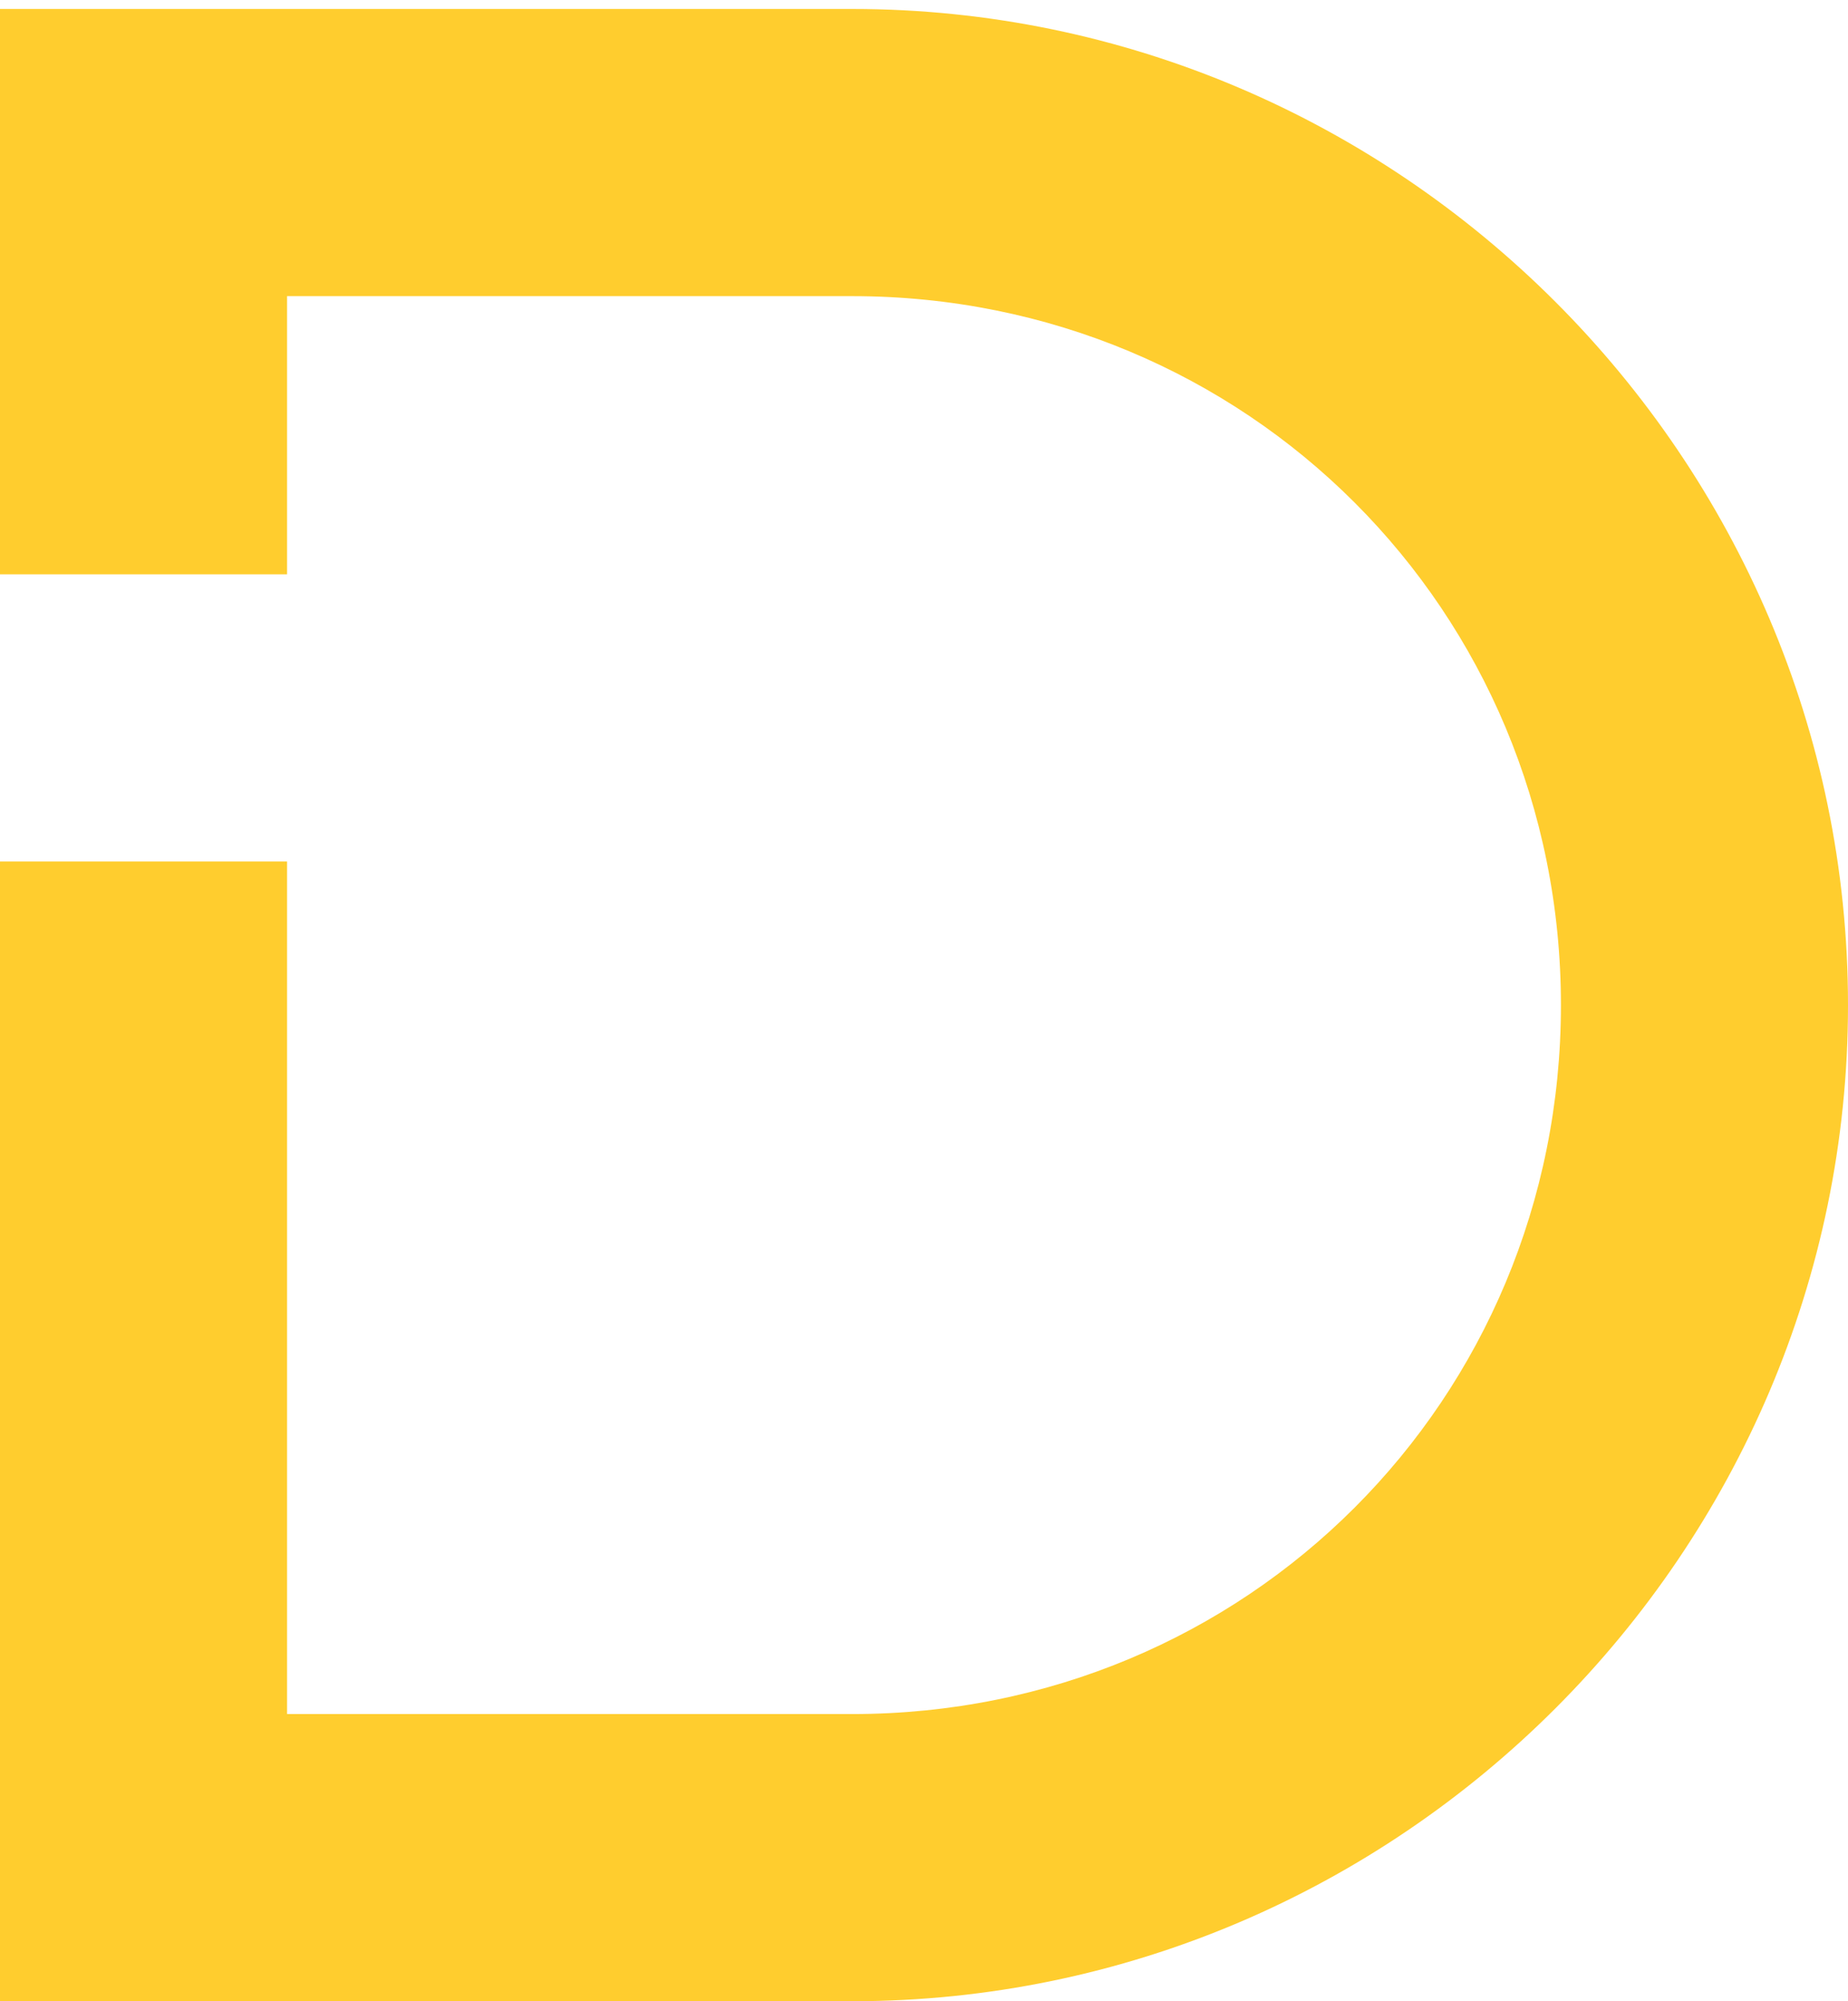 <?xml version="1.0" encoding="utf-8"?>
<!-- Generator: Adobe Illustrator 18.1.1, SVG Export Plug-In . SVG Version: 6.00 Build 0)  -->
<svg version="1.1" id="Layer_1" xmlns="http://www.w3.org/2000/svg" xmlns:xlink="http://www.w3.org/1999/xlink" x="0px" y="0px"
	 viewBox="-295 385.7 20.6 22.3" enable-background="new -295 385.7 20.6 22.3" xml:space="preserve">
<path fill="#FFCD2E" d="M-285.5,385.8h-9.5v6.3h3.2V389h6.3c4.4,0,7.9,3.5,7.9,7.9c0,4.4-3.5,7.9-7.9,7.9v0l-6.3,0v-9.5h-3.2V408
	h9.5c6.1,0,11.1-5,11.1-11.1C-274.4,390.8-279.4,385.8-285.5,385.8z"/>
</svg>
